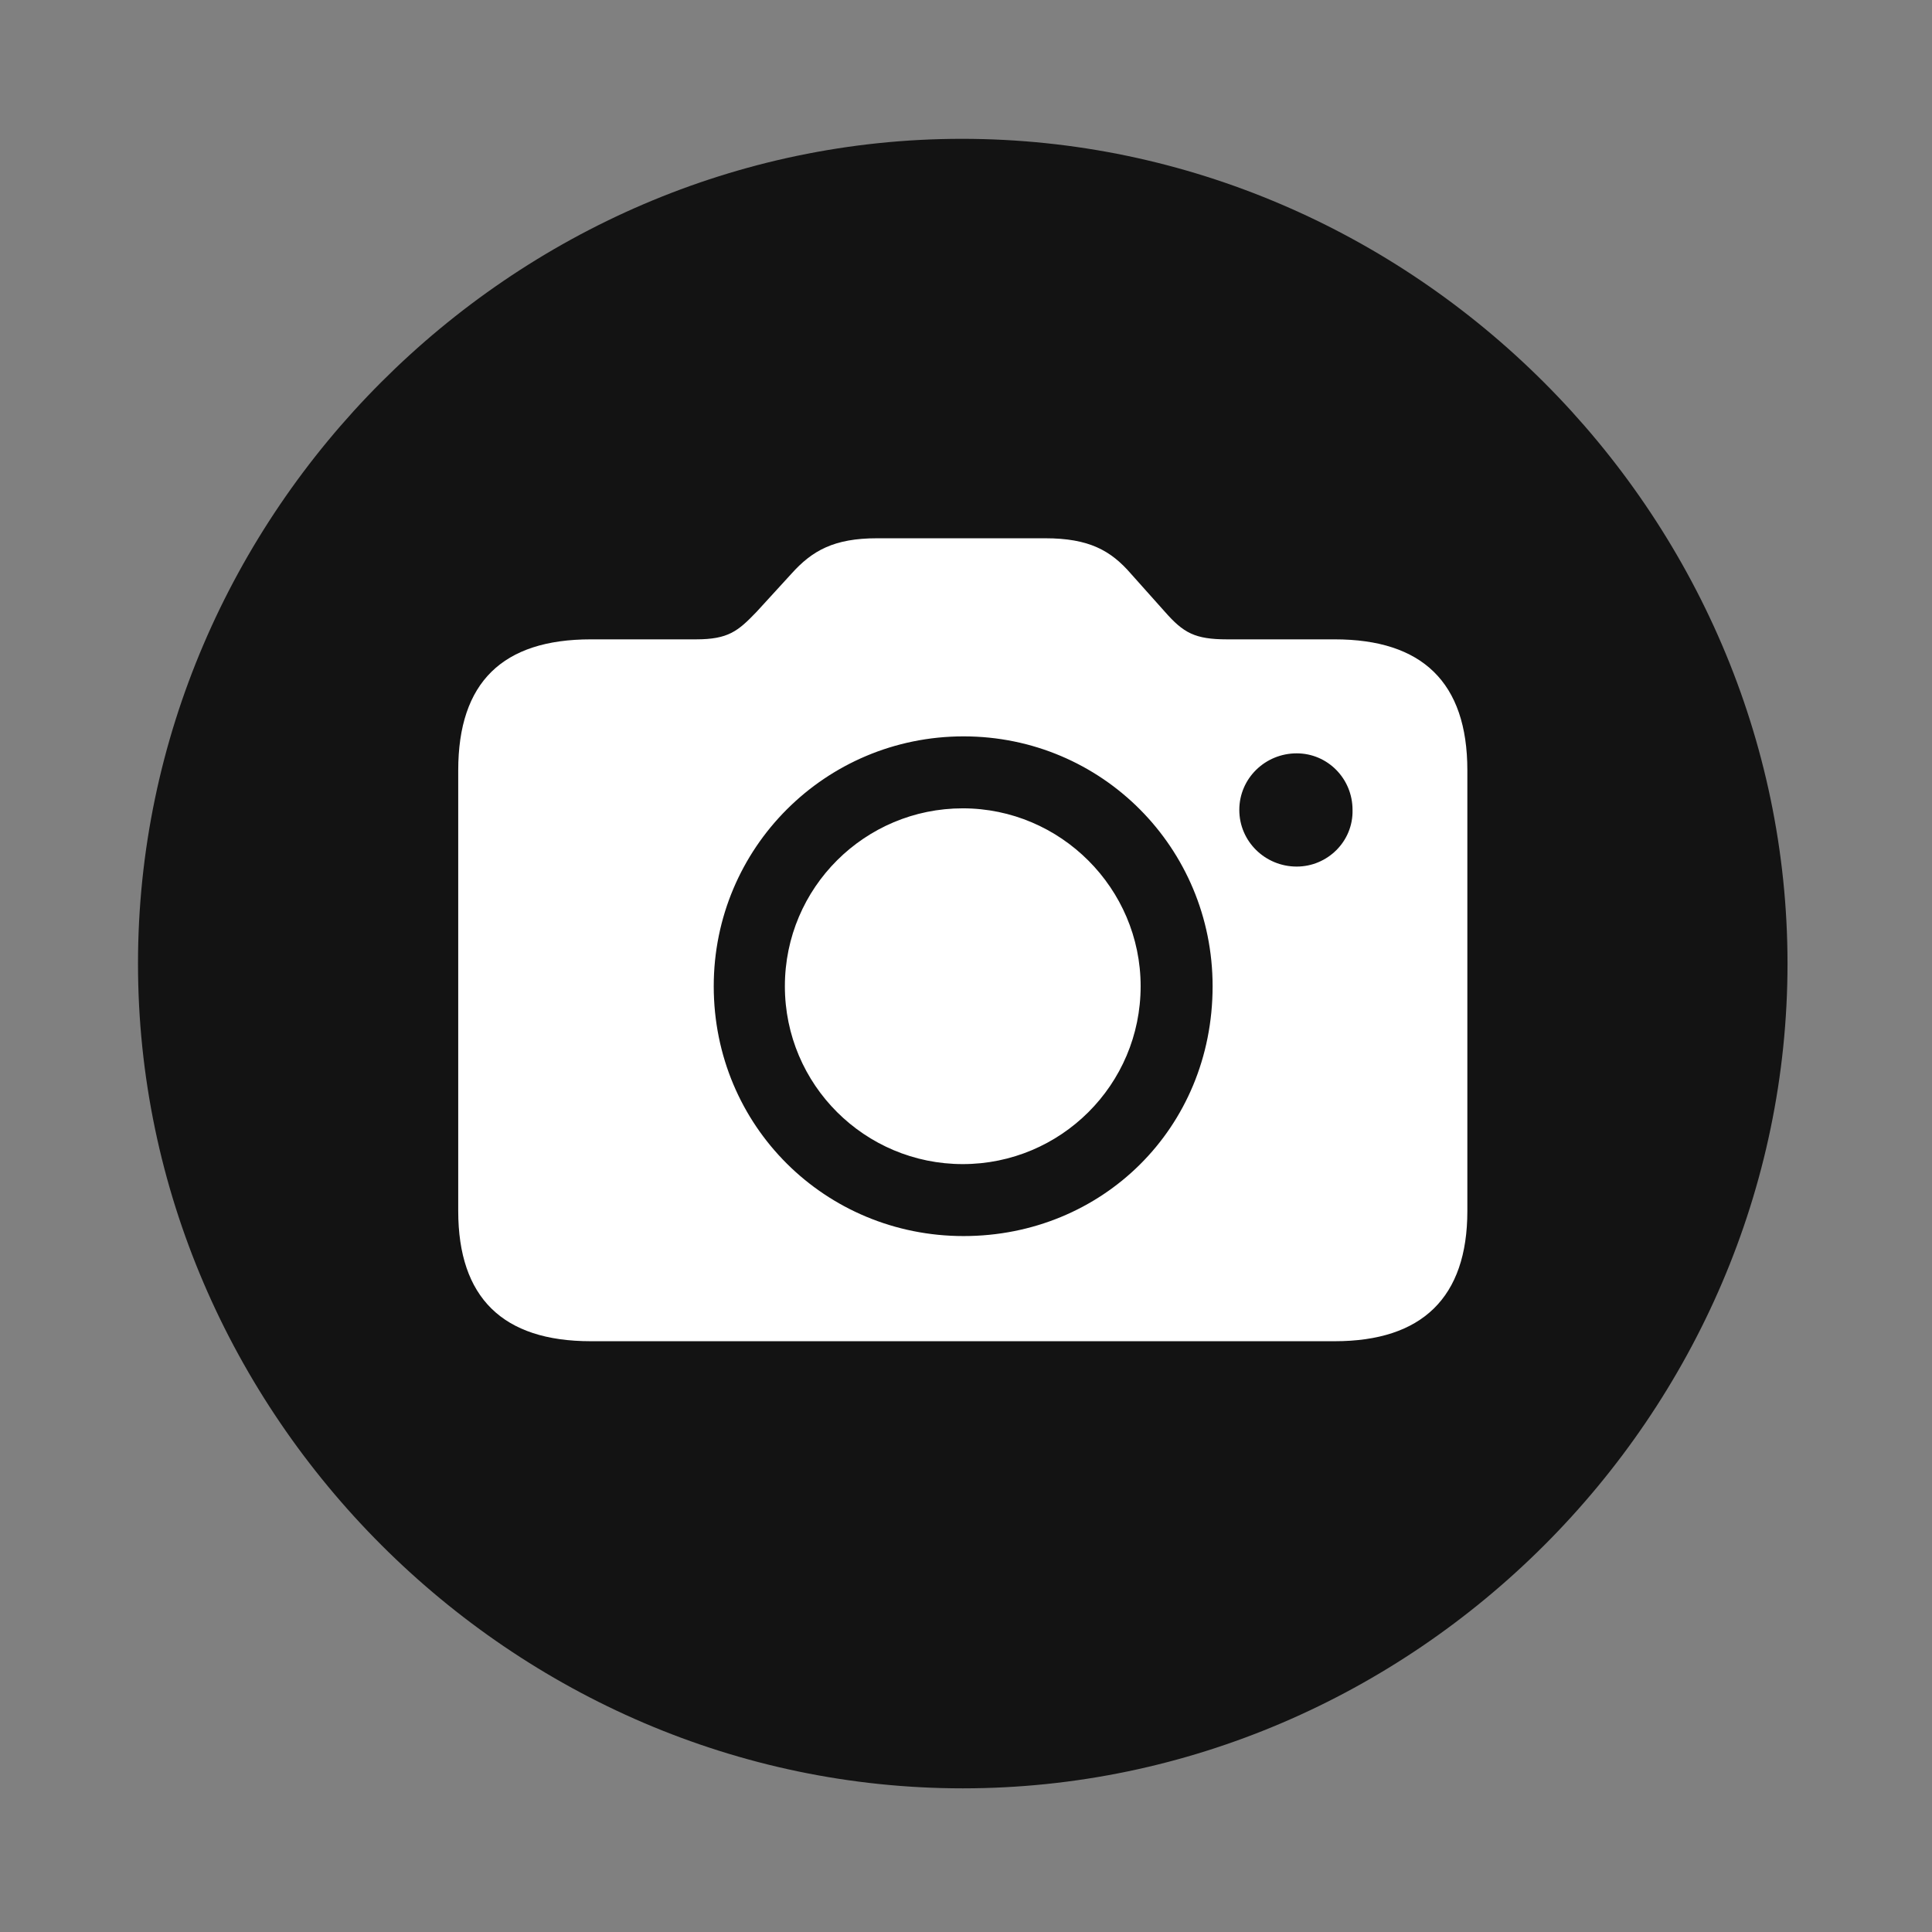 <svg width="28" height="28" viewBox="0 0 28 28" fill="none" xmlns="http://www.w3.org/2000/svg">
<rect x="0" y="0" width="28" height="28" fill="#808080" stroke="none"/>
<g clip-path="url(#clip0_2124_88715)">
<path d="M13.953 25.918C20.492 25.918 25.906 20.504 25.906 13.965C25.906 7.438 20.48 2.012 13.941 2.012C7.414 2.012 2 7.438 2 13.965C2 20.504 7.426 25.918 13.953 25.918Z" fill="black" fill-opacity="0.85"/>
<path d="M8.562 19.438C7.285 19.438 6.641 18.805 6.641 17.551V11.164C6.641 9.887 7.285 9.266 8.562 9.266H10.086C10.555 9.266 10.695 9.148 10.965 8.867L11.469 8.316C11.773 7.977 12.09 7.801 12.711 7.801H15.148C15.781 7.801 16.098 7.977 16.391 8.316L16.883 8.867C17.152 9.172 17.316 9.266 17.785 9.266H19.344C20.609 9.266 21.266 9.887 21.266 11.164V17.551C21.266 18.805 20.609 19.438 19.344 19.438H8.562ZM13.965 17.914C15.969 17.914 17.574 16.355 17.574 14.293C17.574 12.289 15.969 10.672 13.965 10.672C11.961 10.672 10.344 12.289 10.344 14.293C10.344 16.32 11.961 17.914 13.965 17.914ZM13.953 16.871C12.535 16.871 11.375 15.723 11.375 14.293C11.375 12.863 12.535 11.715 13.953 11.715C15.371 11.715 16.531 12.875 16.531 14.293C16.531 15.723 15.371 16.871 13.953 16.871ZM18.793 12.559C19.238 12.559 19.613 12.195 19.602 11.738C19.602 11.281 19.238 10.918 18.793 10.918C18.336 10.918 17.961 11.281 17.961 11.738C17.961 12.195 18.336 12.559 18.793 12.559Z" fill="white"/>
</g>
<defs>
<clipPath id="clip0_2124_88715">
<rect width="23.906" height="23.918" fill="white" transform="translate(2 2)"/>
</clipPath>
</defs>
</svg>
